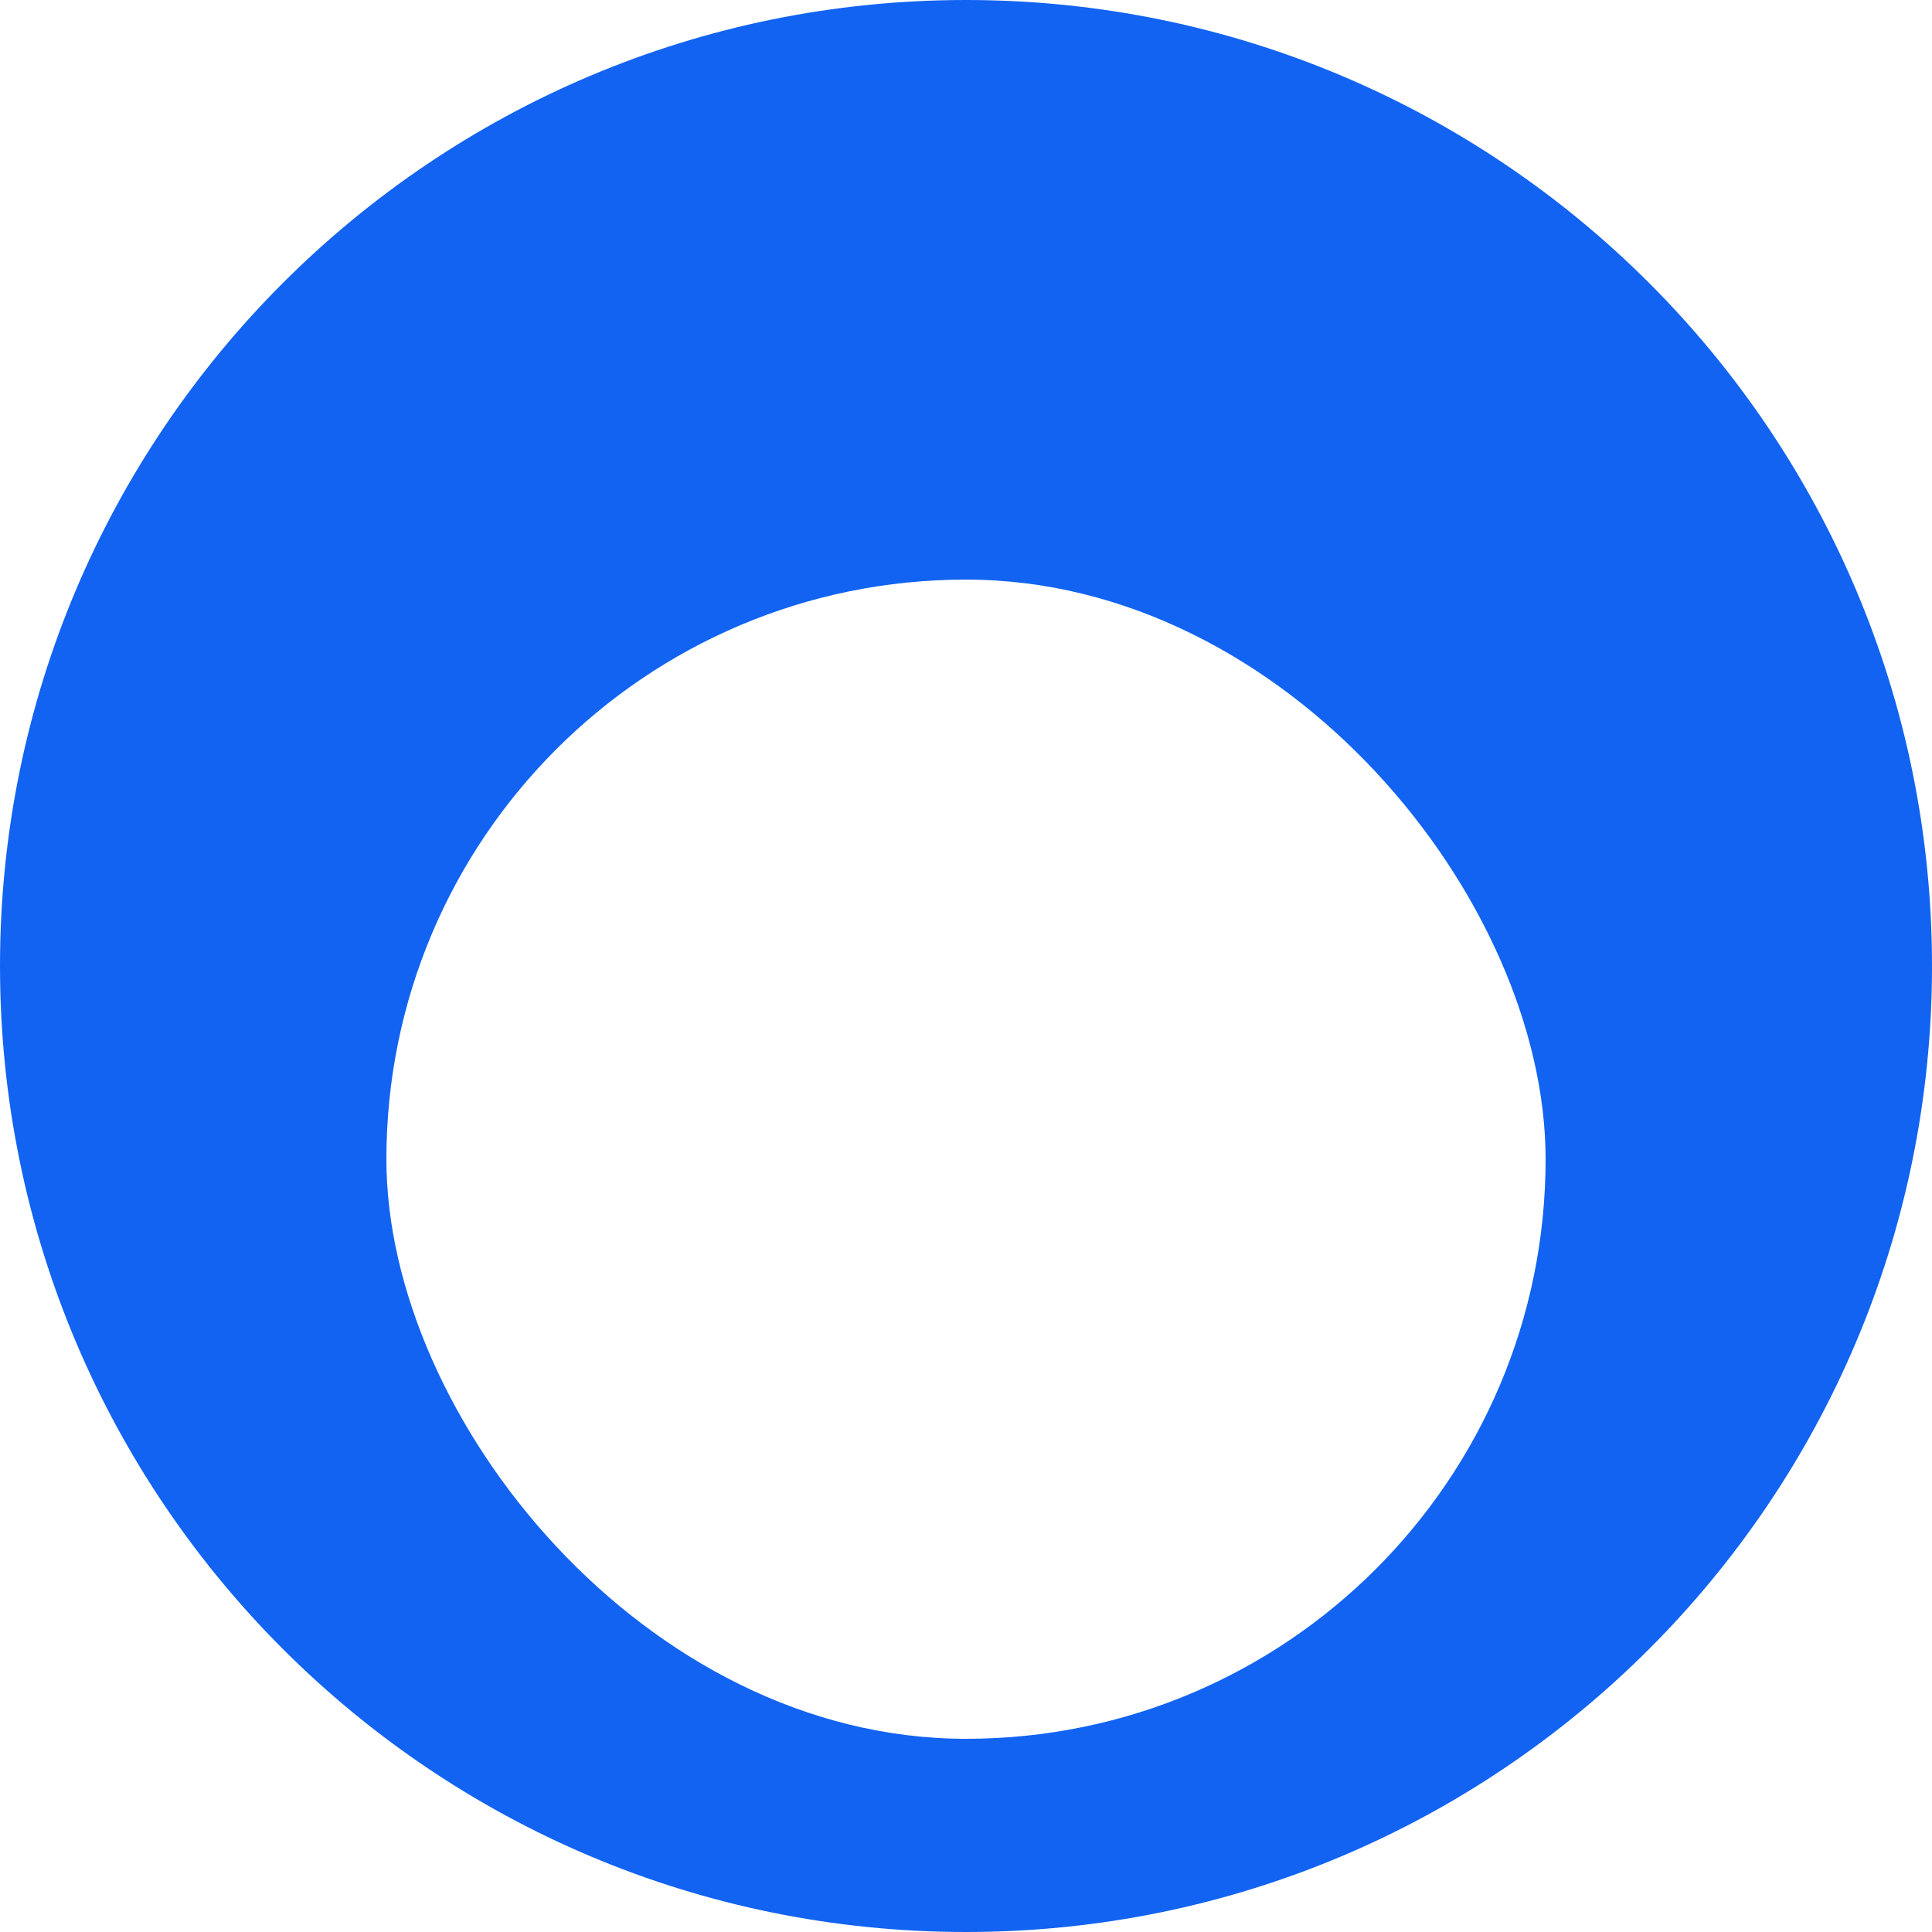 <svg width="20" height="20" viewBox="0 0 20 20" fill="none" xmlns="http://www.w3.org/2000/svg">
<g clip-path="url(#clip0_4728_34338)">
<path d="M0 10C0 4.477 4.477 0 10 0C15.523 0 20 4.477 20 10C20 15.523 15.523 20 10 20C4.477 20 0 15.523 0 10Z" fill="#1263F1"/>
<g filter="url(#filter0_d_4728_34338)">
<rect x="4" y="4" width="12" height="12" rx="6" fill="white"/>
</g>
</g>
<defs>
<filter id="filter0_d_4728_34338" x="0" y="2" width="20" height="20" filterUnits="userSpaceOnUse" color-interpolation-filters="sRGB">
<feFlood flood-opacity="0" result="BackgroundImageFix"/>
<feColorMatrix in="SourceAlpha" type="matrix" values="0 0 0 0 0 0 0 0 0 0 0 0 0 0 0 0 0 0 127 0" result="hardAlpha"/>
<feOffset dy="2"/>
<feGaussianBlur stdDeviation="2"/>
<feComposite in2="hardAlpha" operator="out"/>
<feColorMatrix type="matrix" values="0 0 0 0 0.027 0 0 0 0 0.086 0 0 0 0 0.176 0 0 0 0.32 0"/>
<feBlend mode="normal" in2="BackgroundImageFix" result="effect1_dropShadow_4728_34338"/>
<feBlend mode="normal" in="SourceGraphic" in2="effect1_dropShadow_4728_34338" result="shape"/>
</filter>
<clipPath id="clip0_4728_34338">
<rect width="20" height="20" fill="white"/>
</clipPath>
</defs>
</svg>
